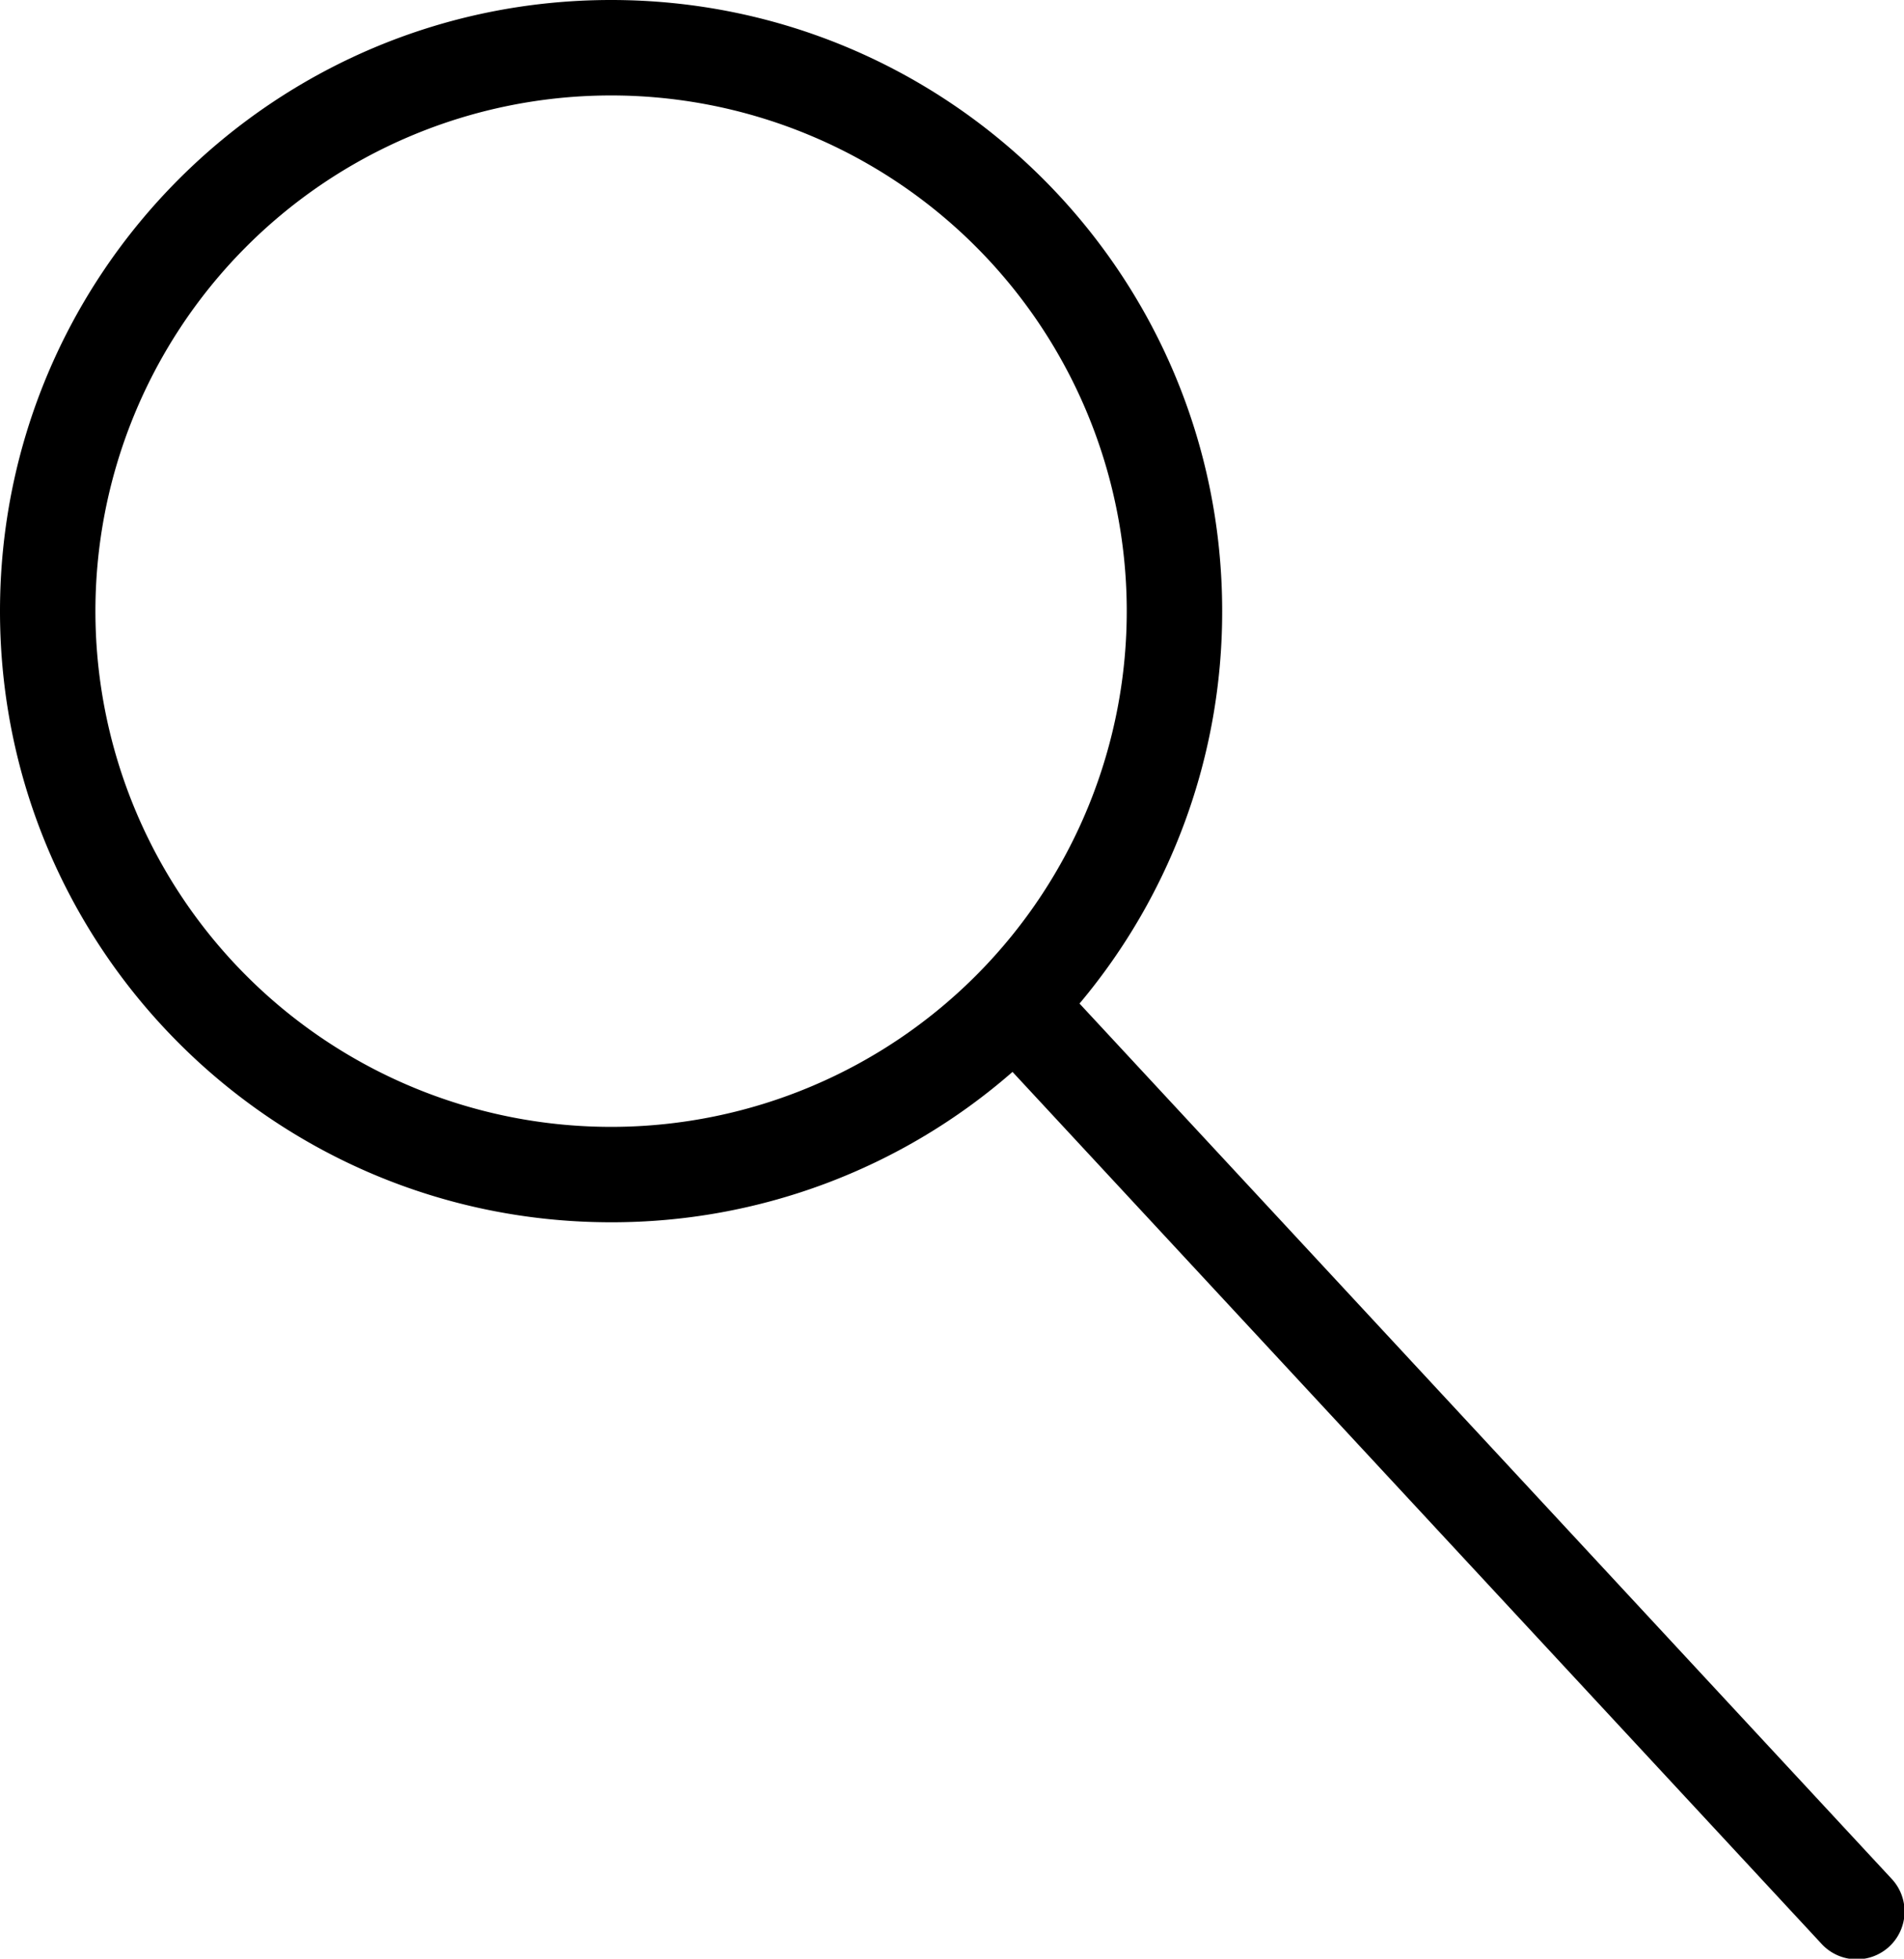 <svg xmlns="http://www.w3.org/2000/svg" viewBox="0 0 995.69 1024.2"><defs><style>.cls-1{fill:currentColor;}</style></defs><g id="Layer_2" data-name="Layer 2"><g id="Layer_1-2" data-name="Layer 1"><path id="Search" class="cls-1" d="M989,982.2,564.53,524.76a318.28,318.28,0,0,0,74.6-205.19C639.13,143.07,496.06,0,319.57,0S0,143.07,0,319.57,143.07,639.13,319.57,639.13A318.29,318.29,0,0,0,529.49,560.5l422.87,455.71a25,25,0,1,0,36.65-34ZM424.48,568A269.65,269.65,0,0,1,214.65,71.16,269.65,269.65,0,0,1,424.48,568Z"/></g></g></svg>